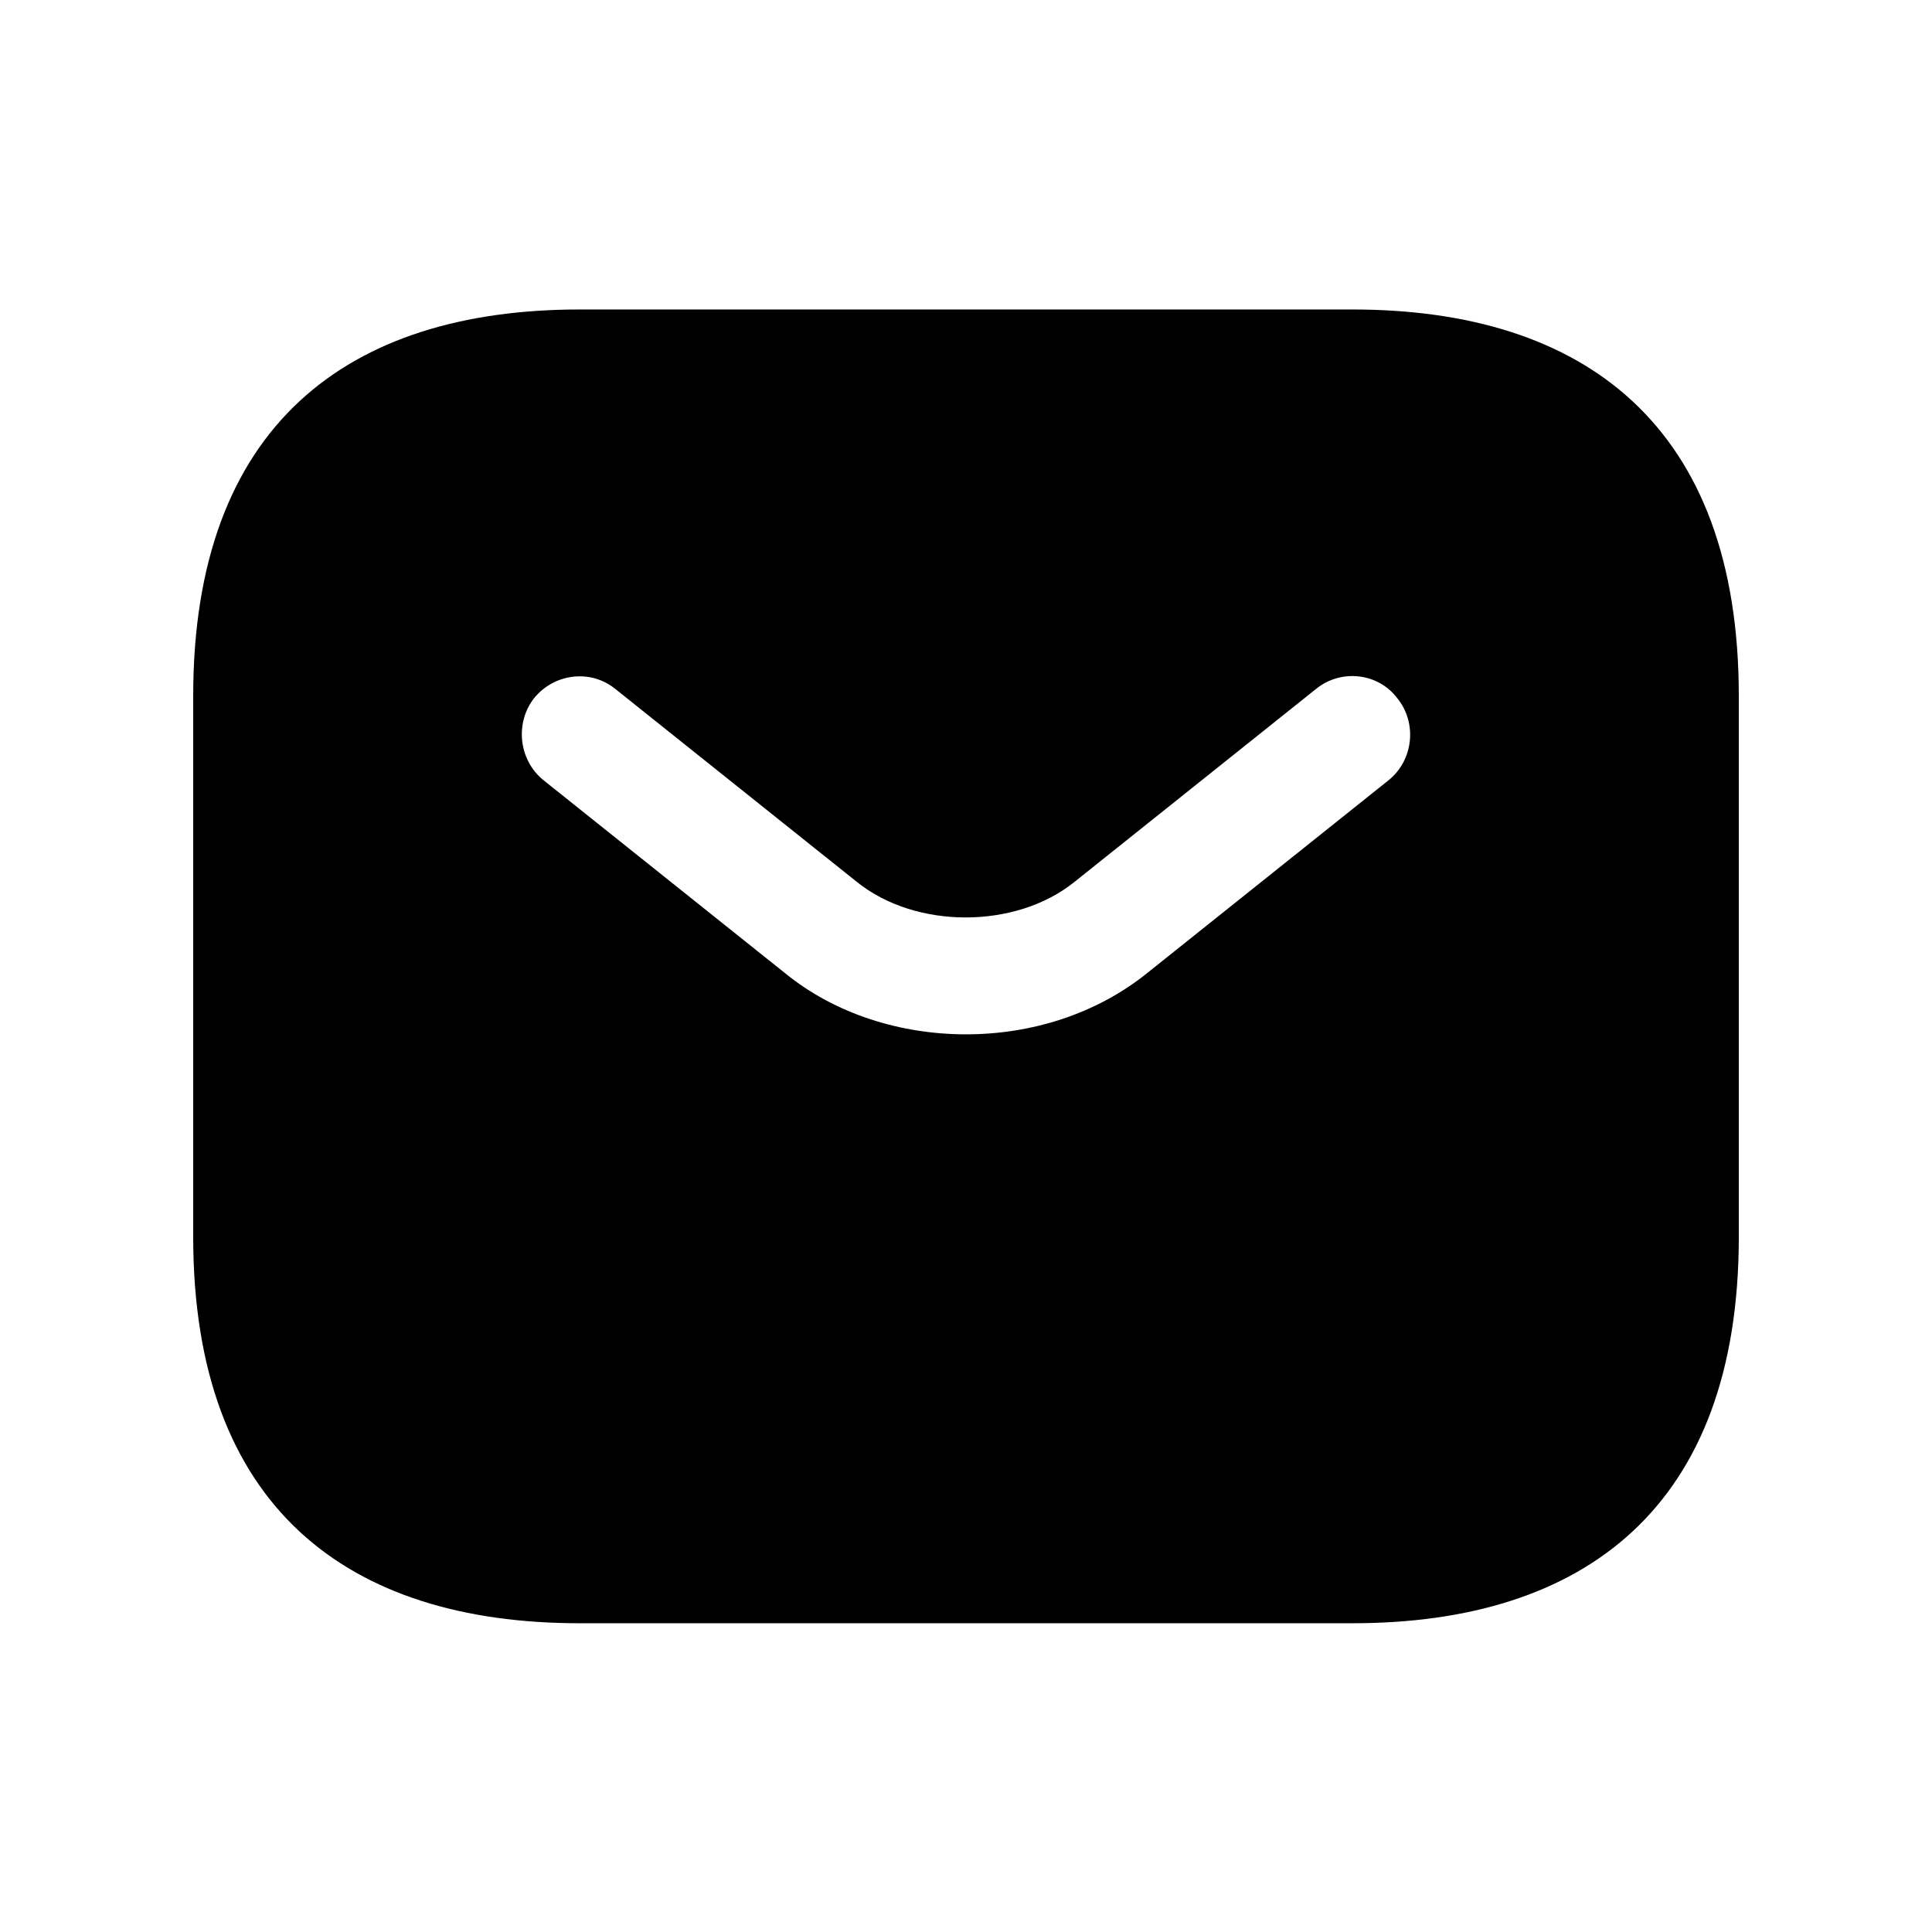 <!-- Generated by IcoMoon.io -->
<svg version="1.1" xmlns="http://www.w3.org/2000/svg" width="32" height="32" viewBox="0 0 32 32">
<path d="M22.4 5.126h-12.8c-3.84 0-6.4 1.92-6.4 6.4v8.96c0 4.48 2.56 6.4 6.4 6.4h12.8c3.84 0 6.4-1.92 6.4-6.4v-8.96c0-4.48-2.56-6.4-6.4-6.4zM23.002 12.921l-4.006 3.2c-0.845 0.678-1.92 1.011-2.995 1.011s-2.163-0.333-2.995-1.011l-4.006-3.2c-0.41-0.333-0.474-0.947-0.154-1.357 0.333-0.41 0.934-0.486 1.344-0.154l4.006 3.2c0.973 0.781 2.624 0.781 3.597 0l4.006-3.2c0.41-0.333 1.024-0.269 1.344 0.154 0.333 0.41 0.269 1.024-0.141 1.357z"></path>
</svg>
